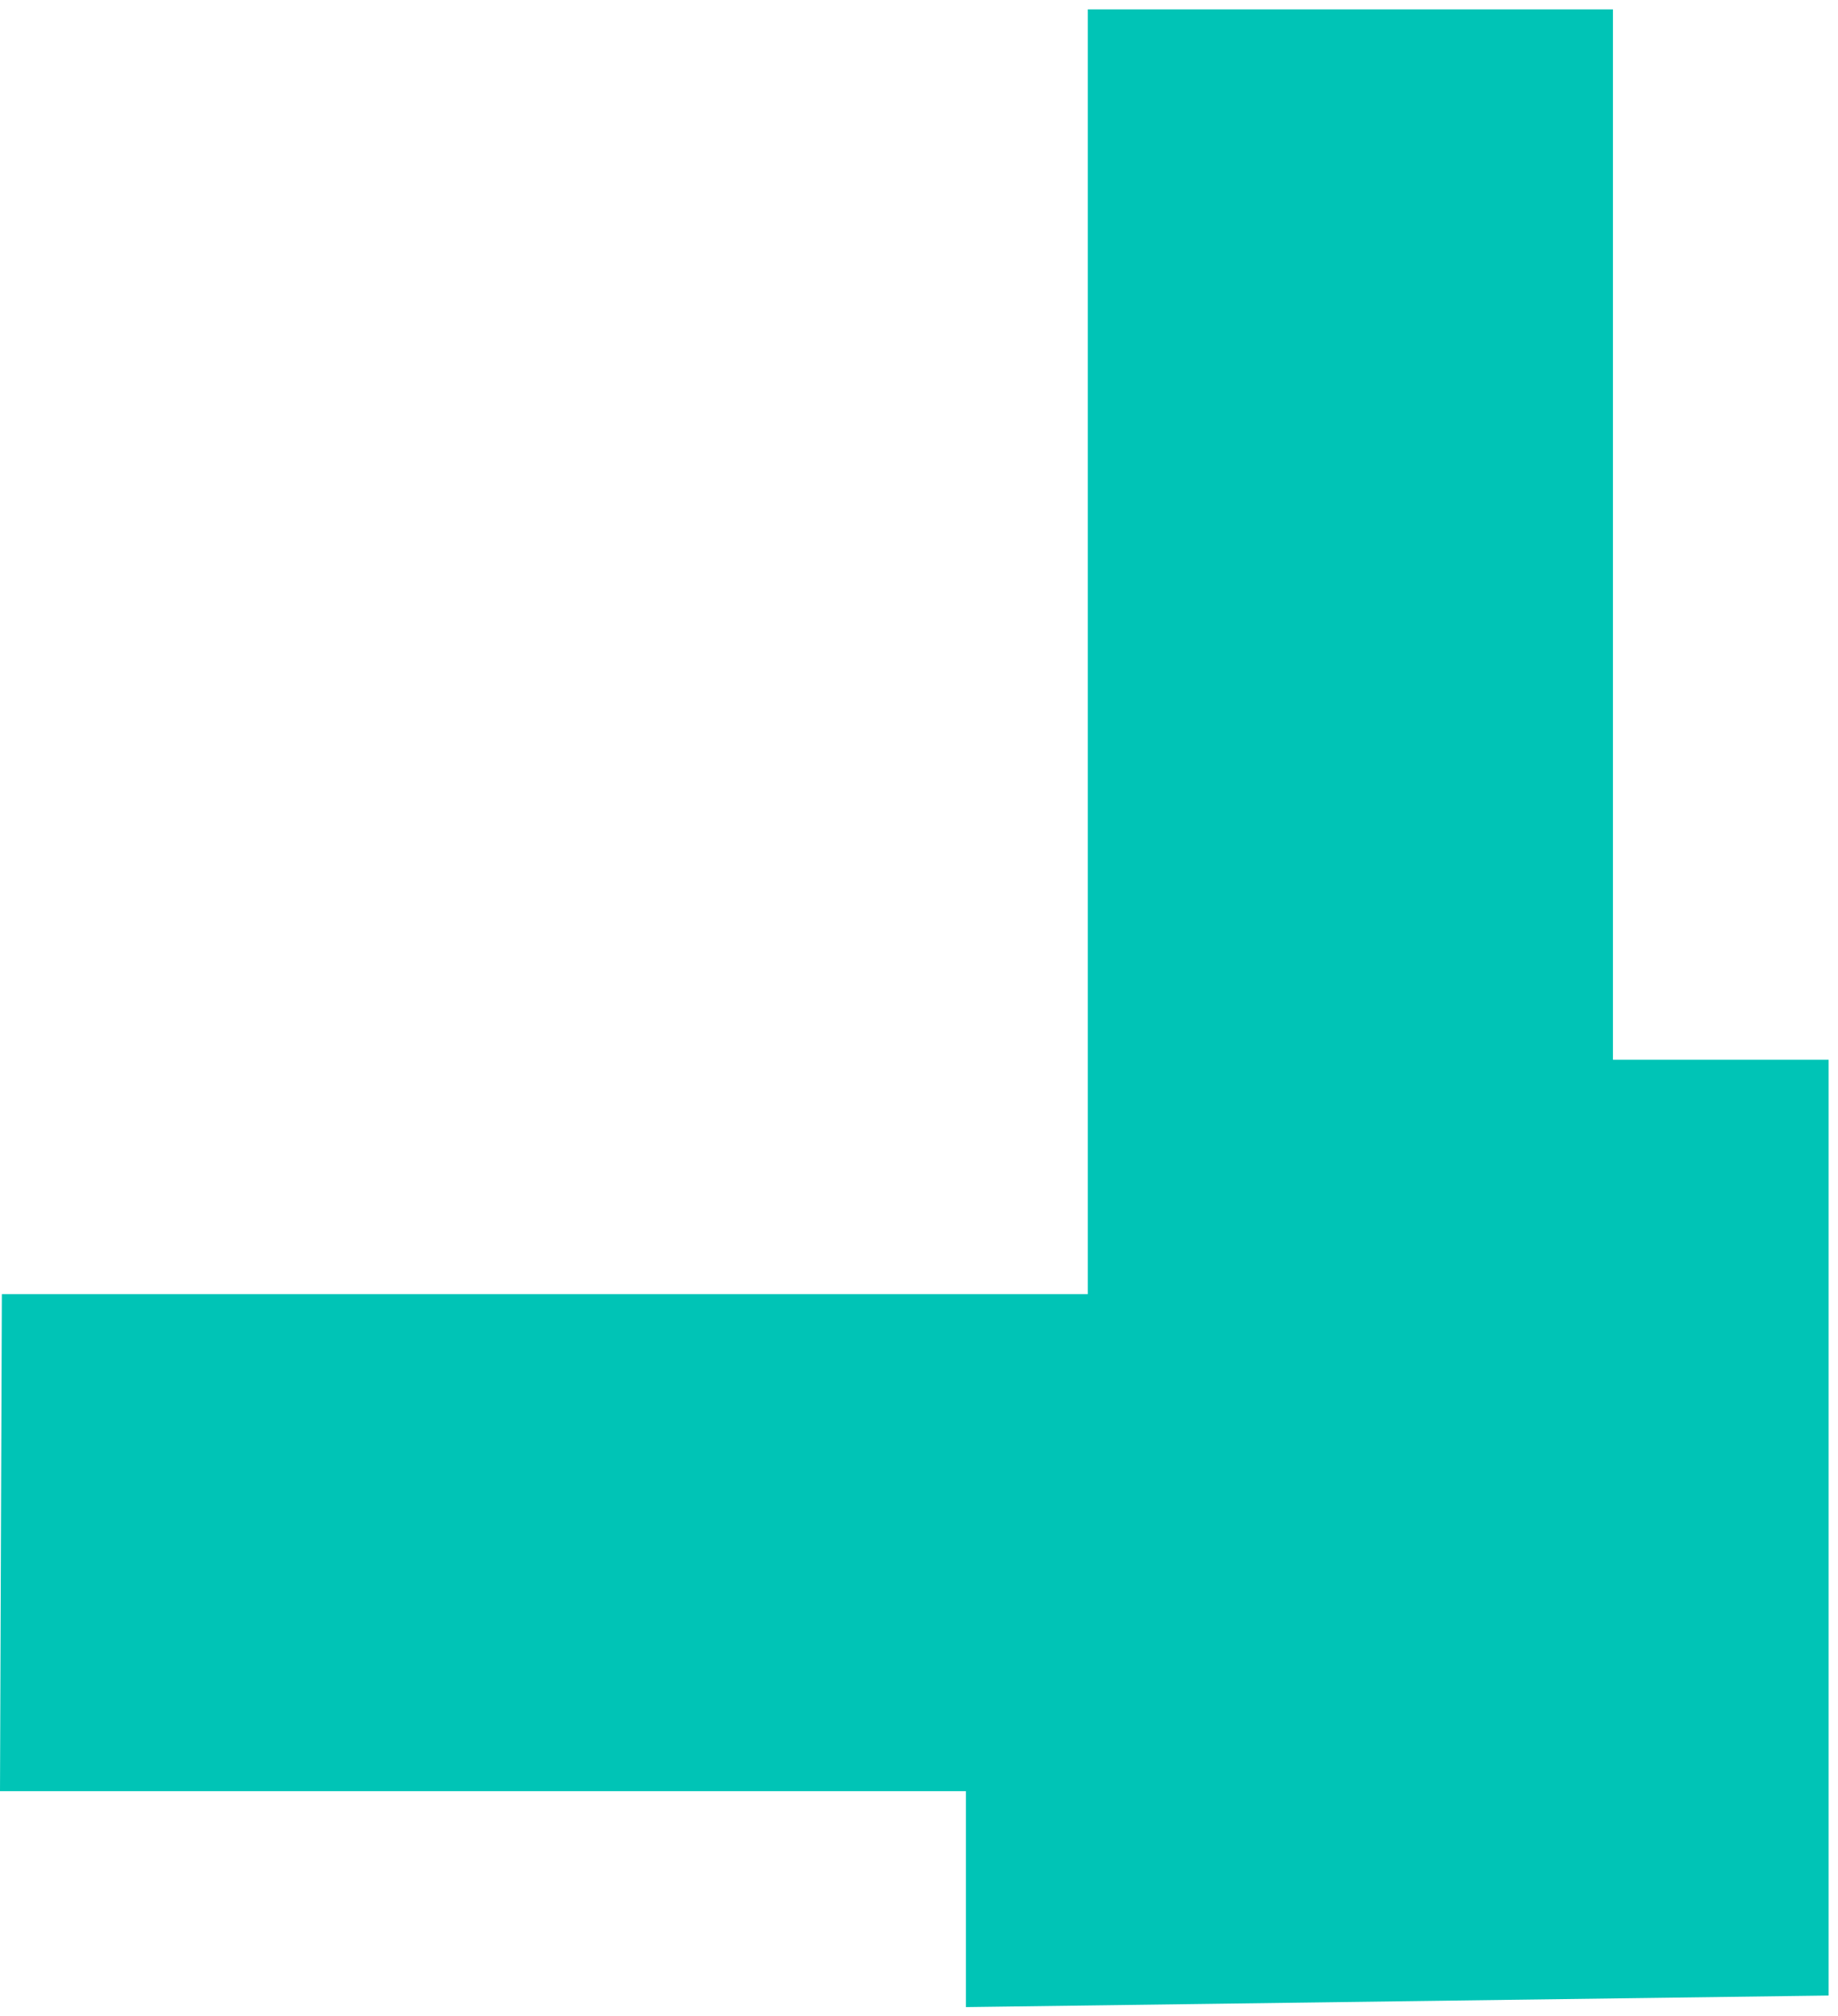﻿<?xml version="1.0" encoding="utf-8"?>
<svg version="1.1" xmlns:xlink="http://www.w3.org/1999/xlink" width="196px" height="215px" xmlns="http://www.w3.org/2000/svg">
  <g transform="matrix(1 0 0 1 -464 -484 )">
    <path d="M 0 191  L 0.198 138  L 116 138  L 116 1  L 172 1  L 172 113  L 195 113  L 195 212.79  L 103 214.025  L 103 191  L 0 191  Z " fill-rule="nonzero" fill="#00c4b6" stroke="none" transform="matrix(1 0 0 1 464 484 )" />
  </g>
</svg>